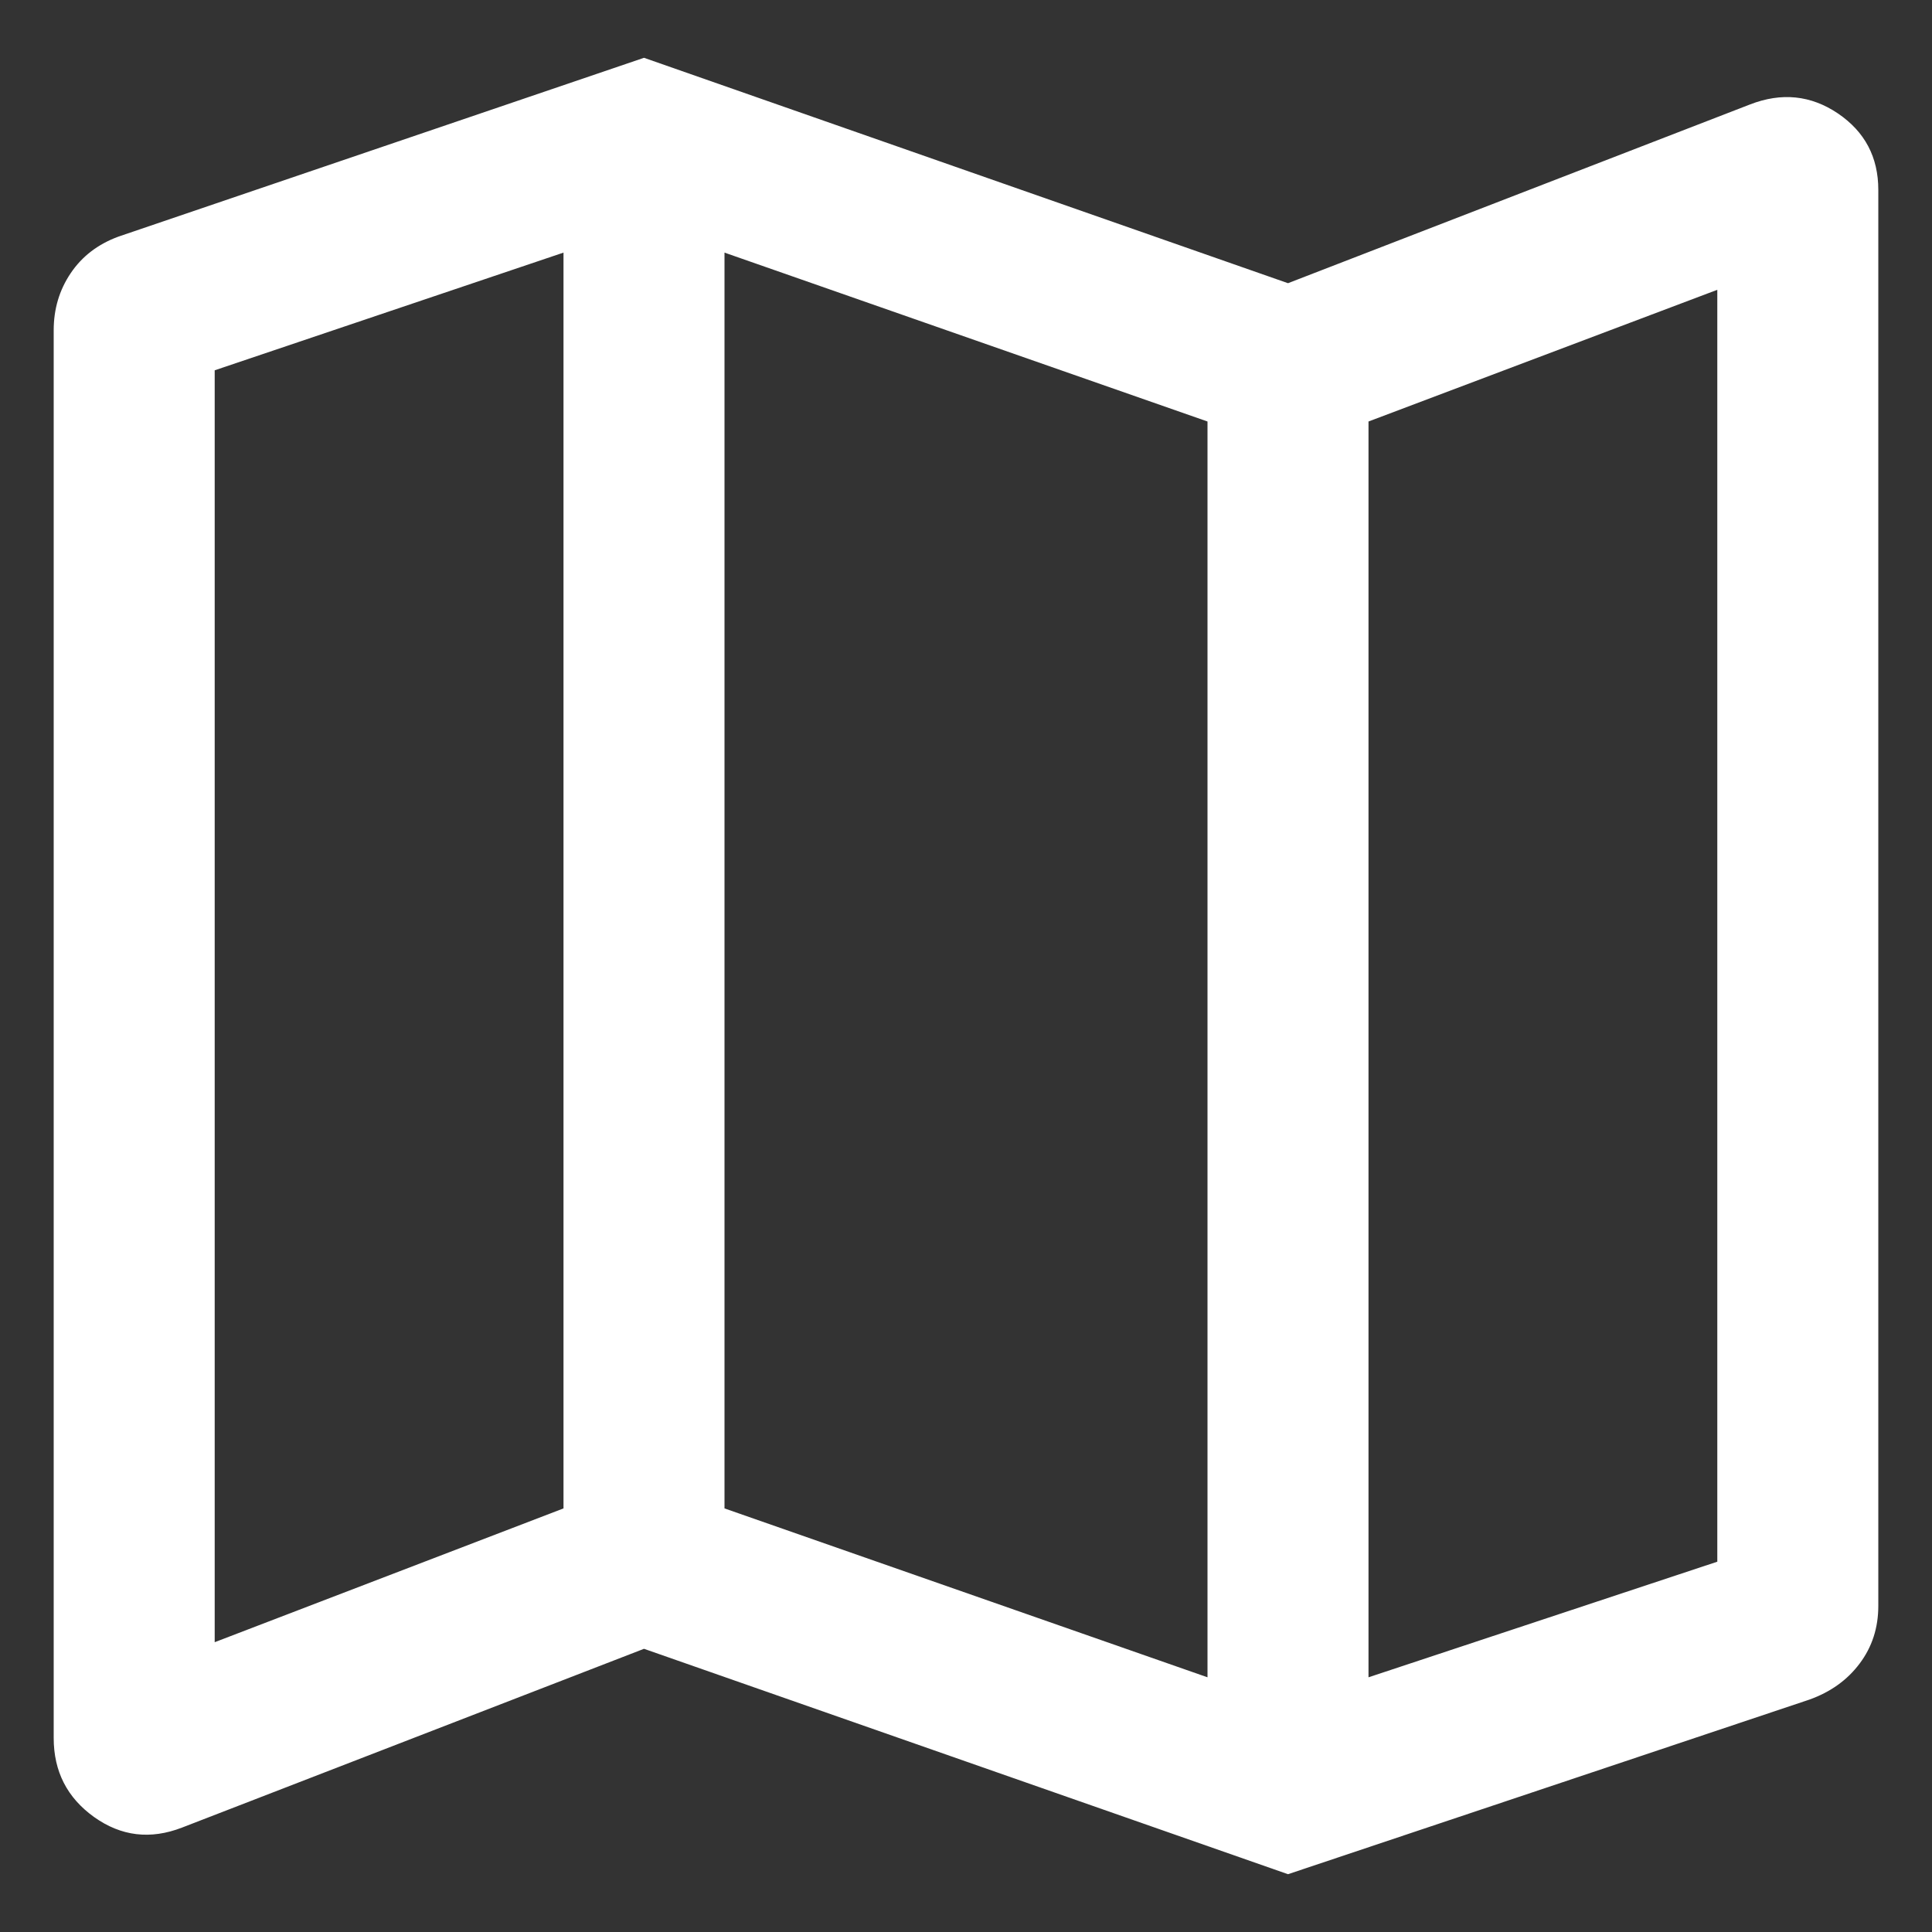 <svg width="24" height="24" viewBox="0 0 24 24" fill="none" xmlns="http://www.w3.org/2000/svg">
<rect x="0" y="0" width="24" height="24" fill="#333333" stroke="none"/>
<path d="M16 23.282L8 20.482L2.261 22.703C1.868 22.855 1.504 22.811 1.169 22.572C0.834 22.332 0.667 22.005 0.667 21.59V4.103C0.667 3.839 0.737 3.603 0.878 3.394C1.019 3.184 1.217 3.033 1.472 2.939L8 0.718L16 3.518L21.738 1.298C22.131 1.145 22.496 1.183 22.831 1.409C23.166 1.636 23.333 1.952 23.333 2.359V19.949C23.333 20.221 23.256 20.459 23.102 20.664C22.949 20.869 22.74 21.019 22.477 21.113L16 23.282ZM15 20.836V5.236L9 3.138V18.738L15 20.836ZM17 20.836L21.333 19.4V3.6L17 5.236V20.836ZM2.667 20.4L7 18.738V3.138L2.667 4.6V20.4Z" fill="white"/>
</svg>
